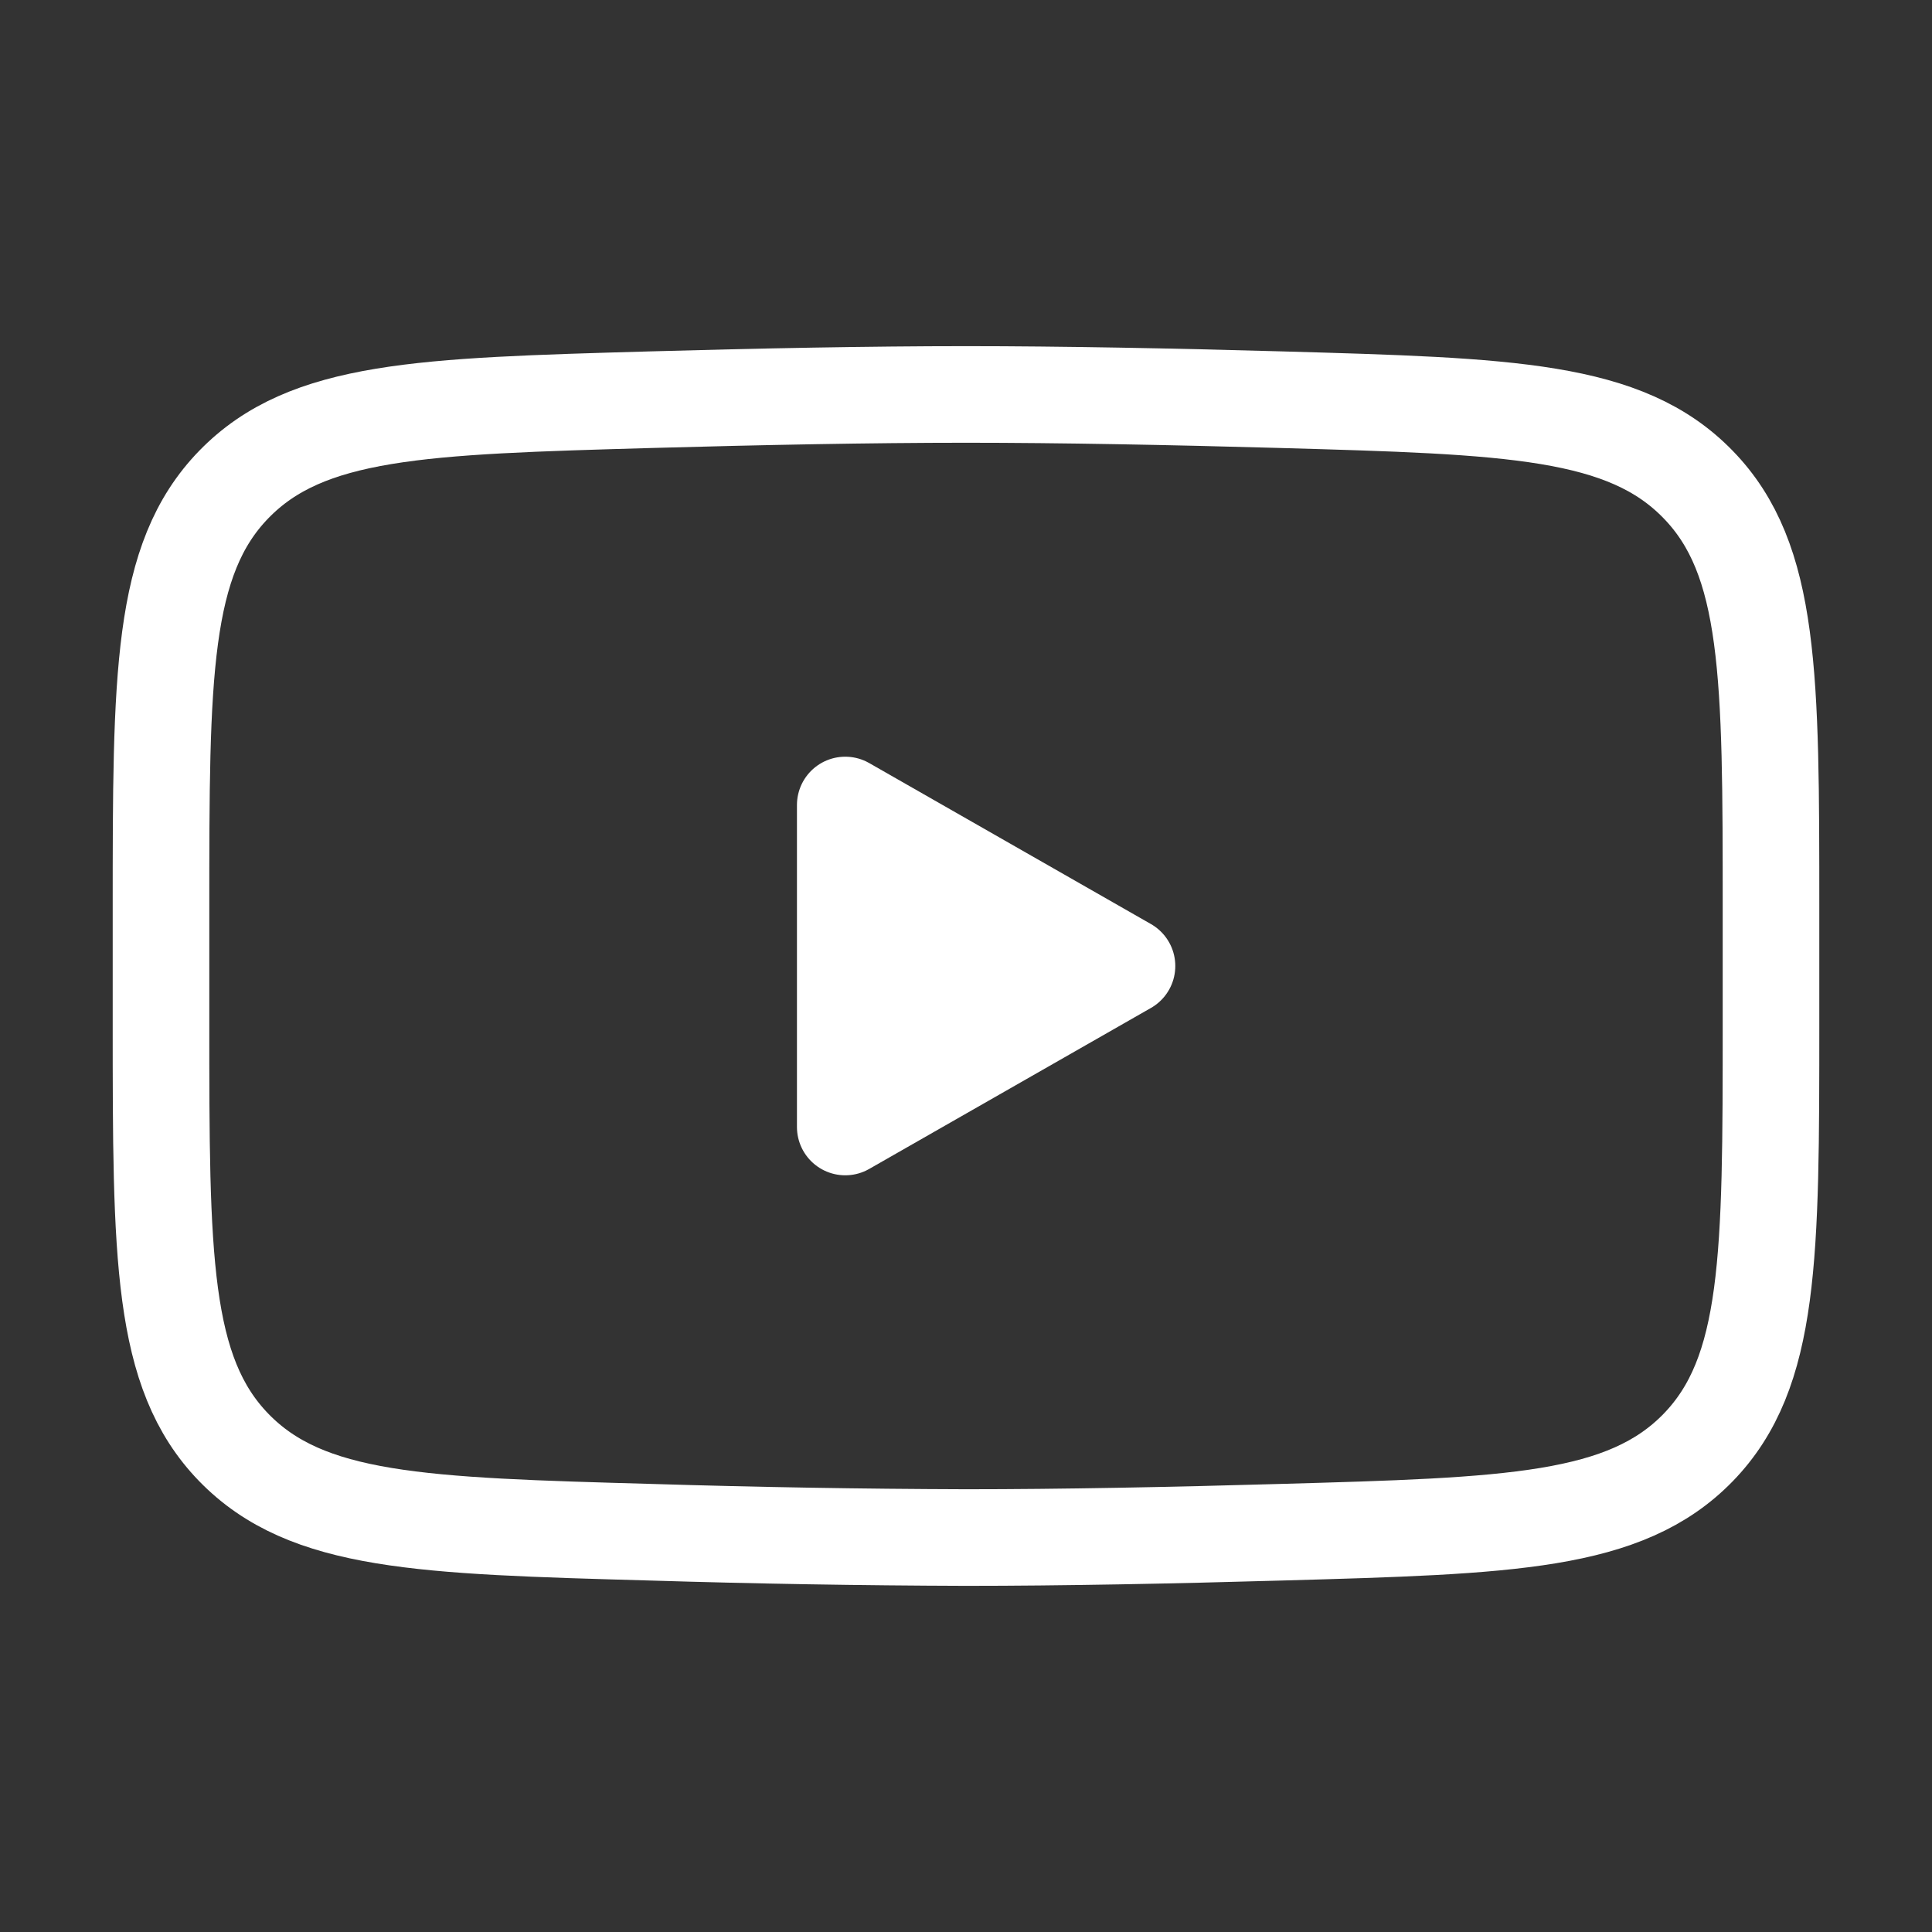 <svg width="24" height="24" viewBox="0 0 24 24" fill="none" xmlns="http://www.w3.org/2000/svg">
<rect x="0" y="0" width="24" height="24" fill="#333333" stroke="none"/>
<g id="youtube">
<g id="Group">
<path id="Vector" d="M14 12L10.5 14V10L14 12Z" fill="white" stroke="white" stroke-width="1.2" stroke-linecap="round" stroke-linejoin="round"/>
<path id="Vector_2" d="M2 12.707V11.292C2 8.397 2 6.949 2.905 6.018C3.811 5.086 5.237 5.046 8.088 4.965C9.438 4.927 10.818 4.9 12 4.9C13.181 4.9 14.561 4.927 15.912 4.965C18.763 5.046 20.189 5.086 21.094 6.018C22 6.949 22 8.398 22 11.292V12.707C22 15.603 22 17.05 21.095 17.982C20.189 18.913 18.764 18.954 15.912 19.034C14.562 19.073 13.182 19.1 12 19.1C10.696 19.096 9.392 19.074 8.088 19.034C5.237 18.954 3.811 18.914 2.905 17.982C2 17.05 2 15.602 2 12.708V12.707Z" stroke="white" stroke-width="1.2"/>
</g>
</g>
</svg>
